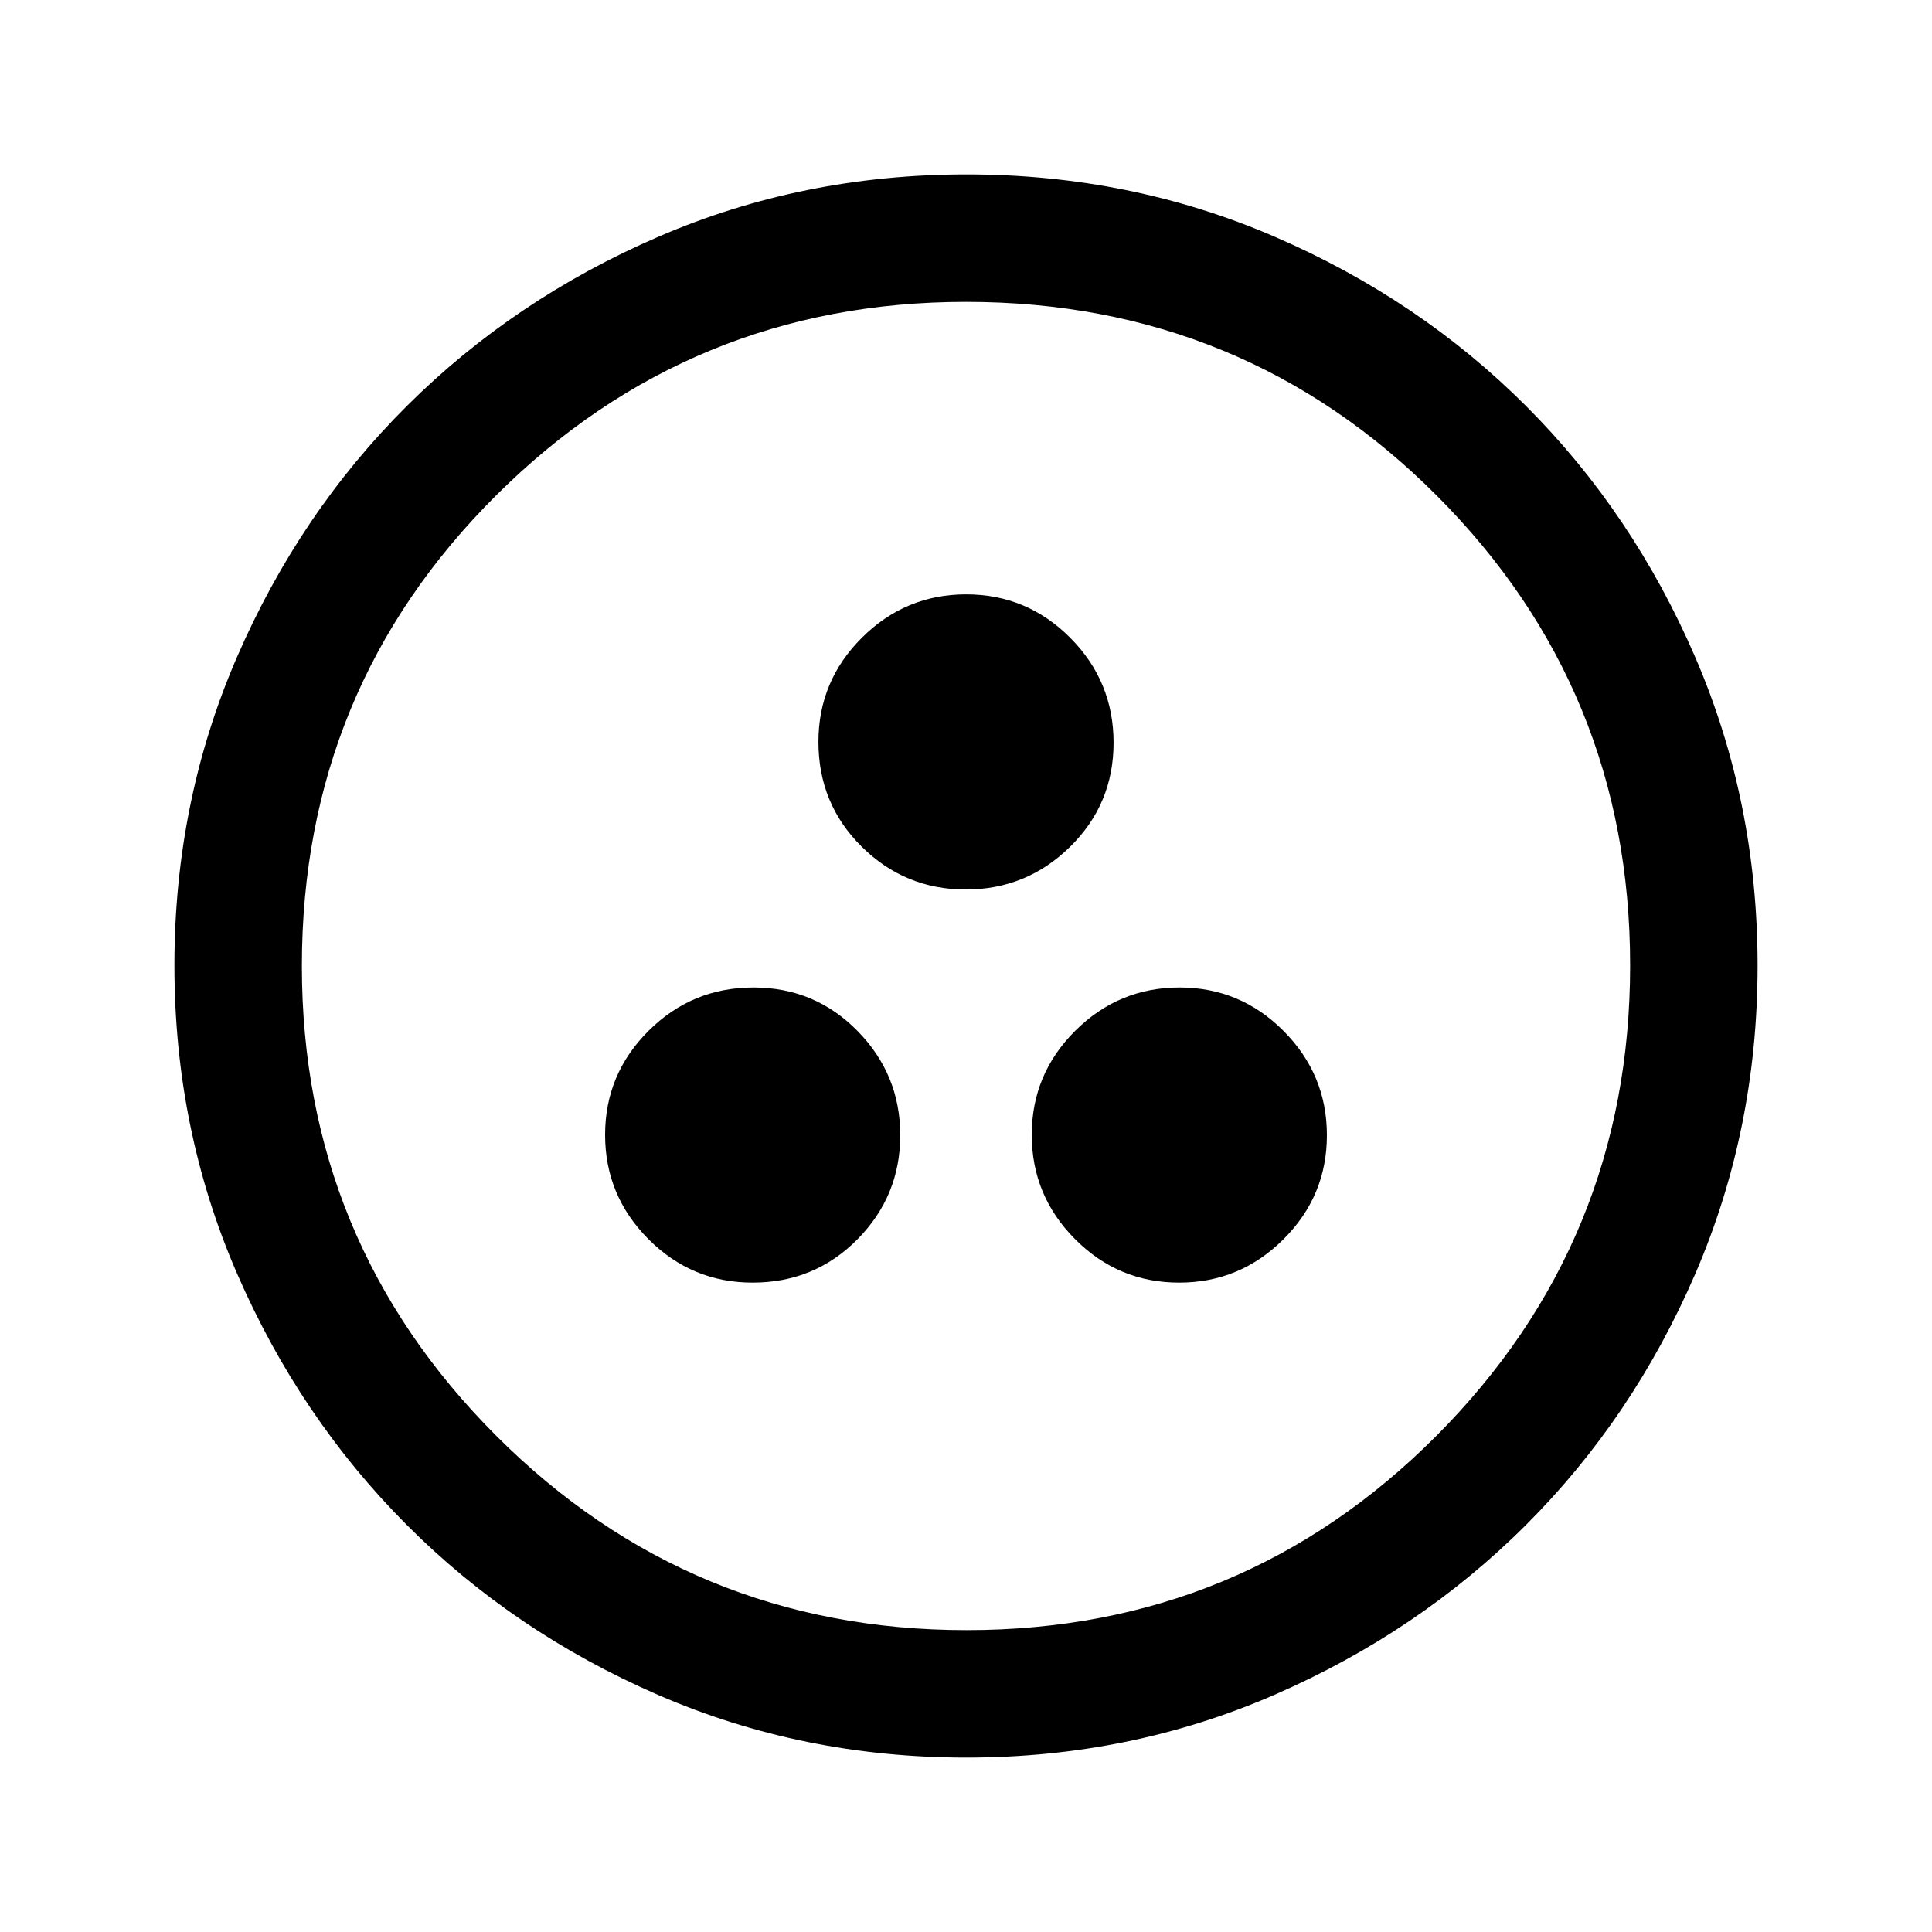 <svg xmlns="http://www.w3.org/2000/svg" height="40" viewBox="0 -960 960 960" width="40"><path d="M373.95-322.67q30.81 0 52.1-21.51 21.28-21.51 21.28-51.71 0-30.21-21.22-51.82-21.23-21.62-51.72-21.62-30.48 0-52.1 21.51t-21.62 51.71q0 30.21 21.52 51.82 21.53 21.62 51.76 21.62Zm211.94 0q30.2 0 51.82-21.51t21.62-51.71q0-30.21-21.51-51.82-21.51-21.62-51.71-21.62-30.21 0-51.83 21.51-21.61 21.51-21.61 51.71 0 30.21 21.51 51.82 21.5 21.62 51.71 21.62ZM479.89-518q30.21 0 51.82-21.23 21.62-21.23 21.62-51.71 0-30.49-21.51-52.11t-51.71-21.62q-30.21 0-51.82 21.53-21.62 21.52-21.62 51.75 0 30.82 21.51 52.11Q449.69-518 479.89-518Zm.33 431.33q-81.44 0-153.11-31.09-71.67-31.1-124.97-84.5-53.31-53.41-84.39-125.01-31.08-71.61-31.08-153.02 0-81.5 31.09-153.21 31.1-71.72 84.5-124.86 53.41-53.14 125.01-84.06 71.61-30.91 153.02-30.91 81.5 0 153.22 31.01 71.72 31 124.86 84.16Q811.5-705 842.42-633.29q30.91 71.71 30.91 153.07 0 81.44-30.93 153.11-30.93 71.67-84.16 124.85-53.24 53.18-124.95 84.39-71.71 31.2-153.07 31.2Zm.09-63.33q137.19 0 233.44-96.56T810-480.31q0-137.19-96.1-233.44Q617.79-810 480.02-810q-136.85 0-233.44 96.1Q150-617.79 150-480.02q0 136.85 96.56 233.44Q343.12-150 480.31-150ZM480-480Z"/></svg>